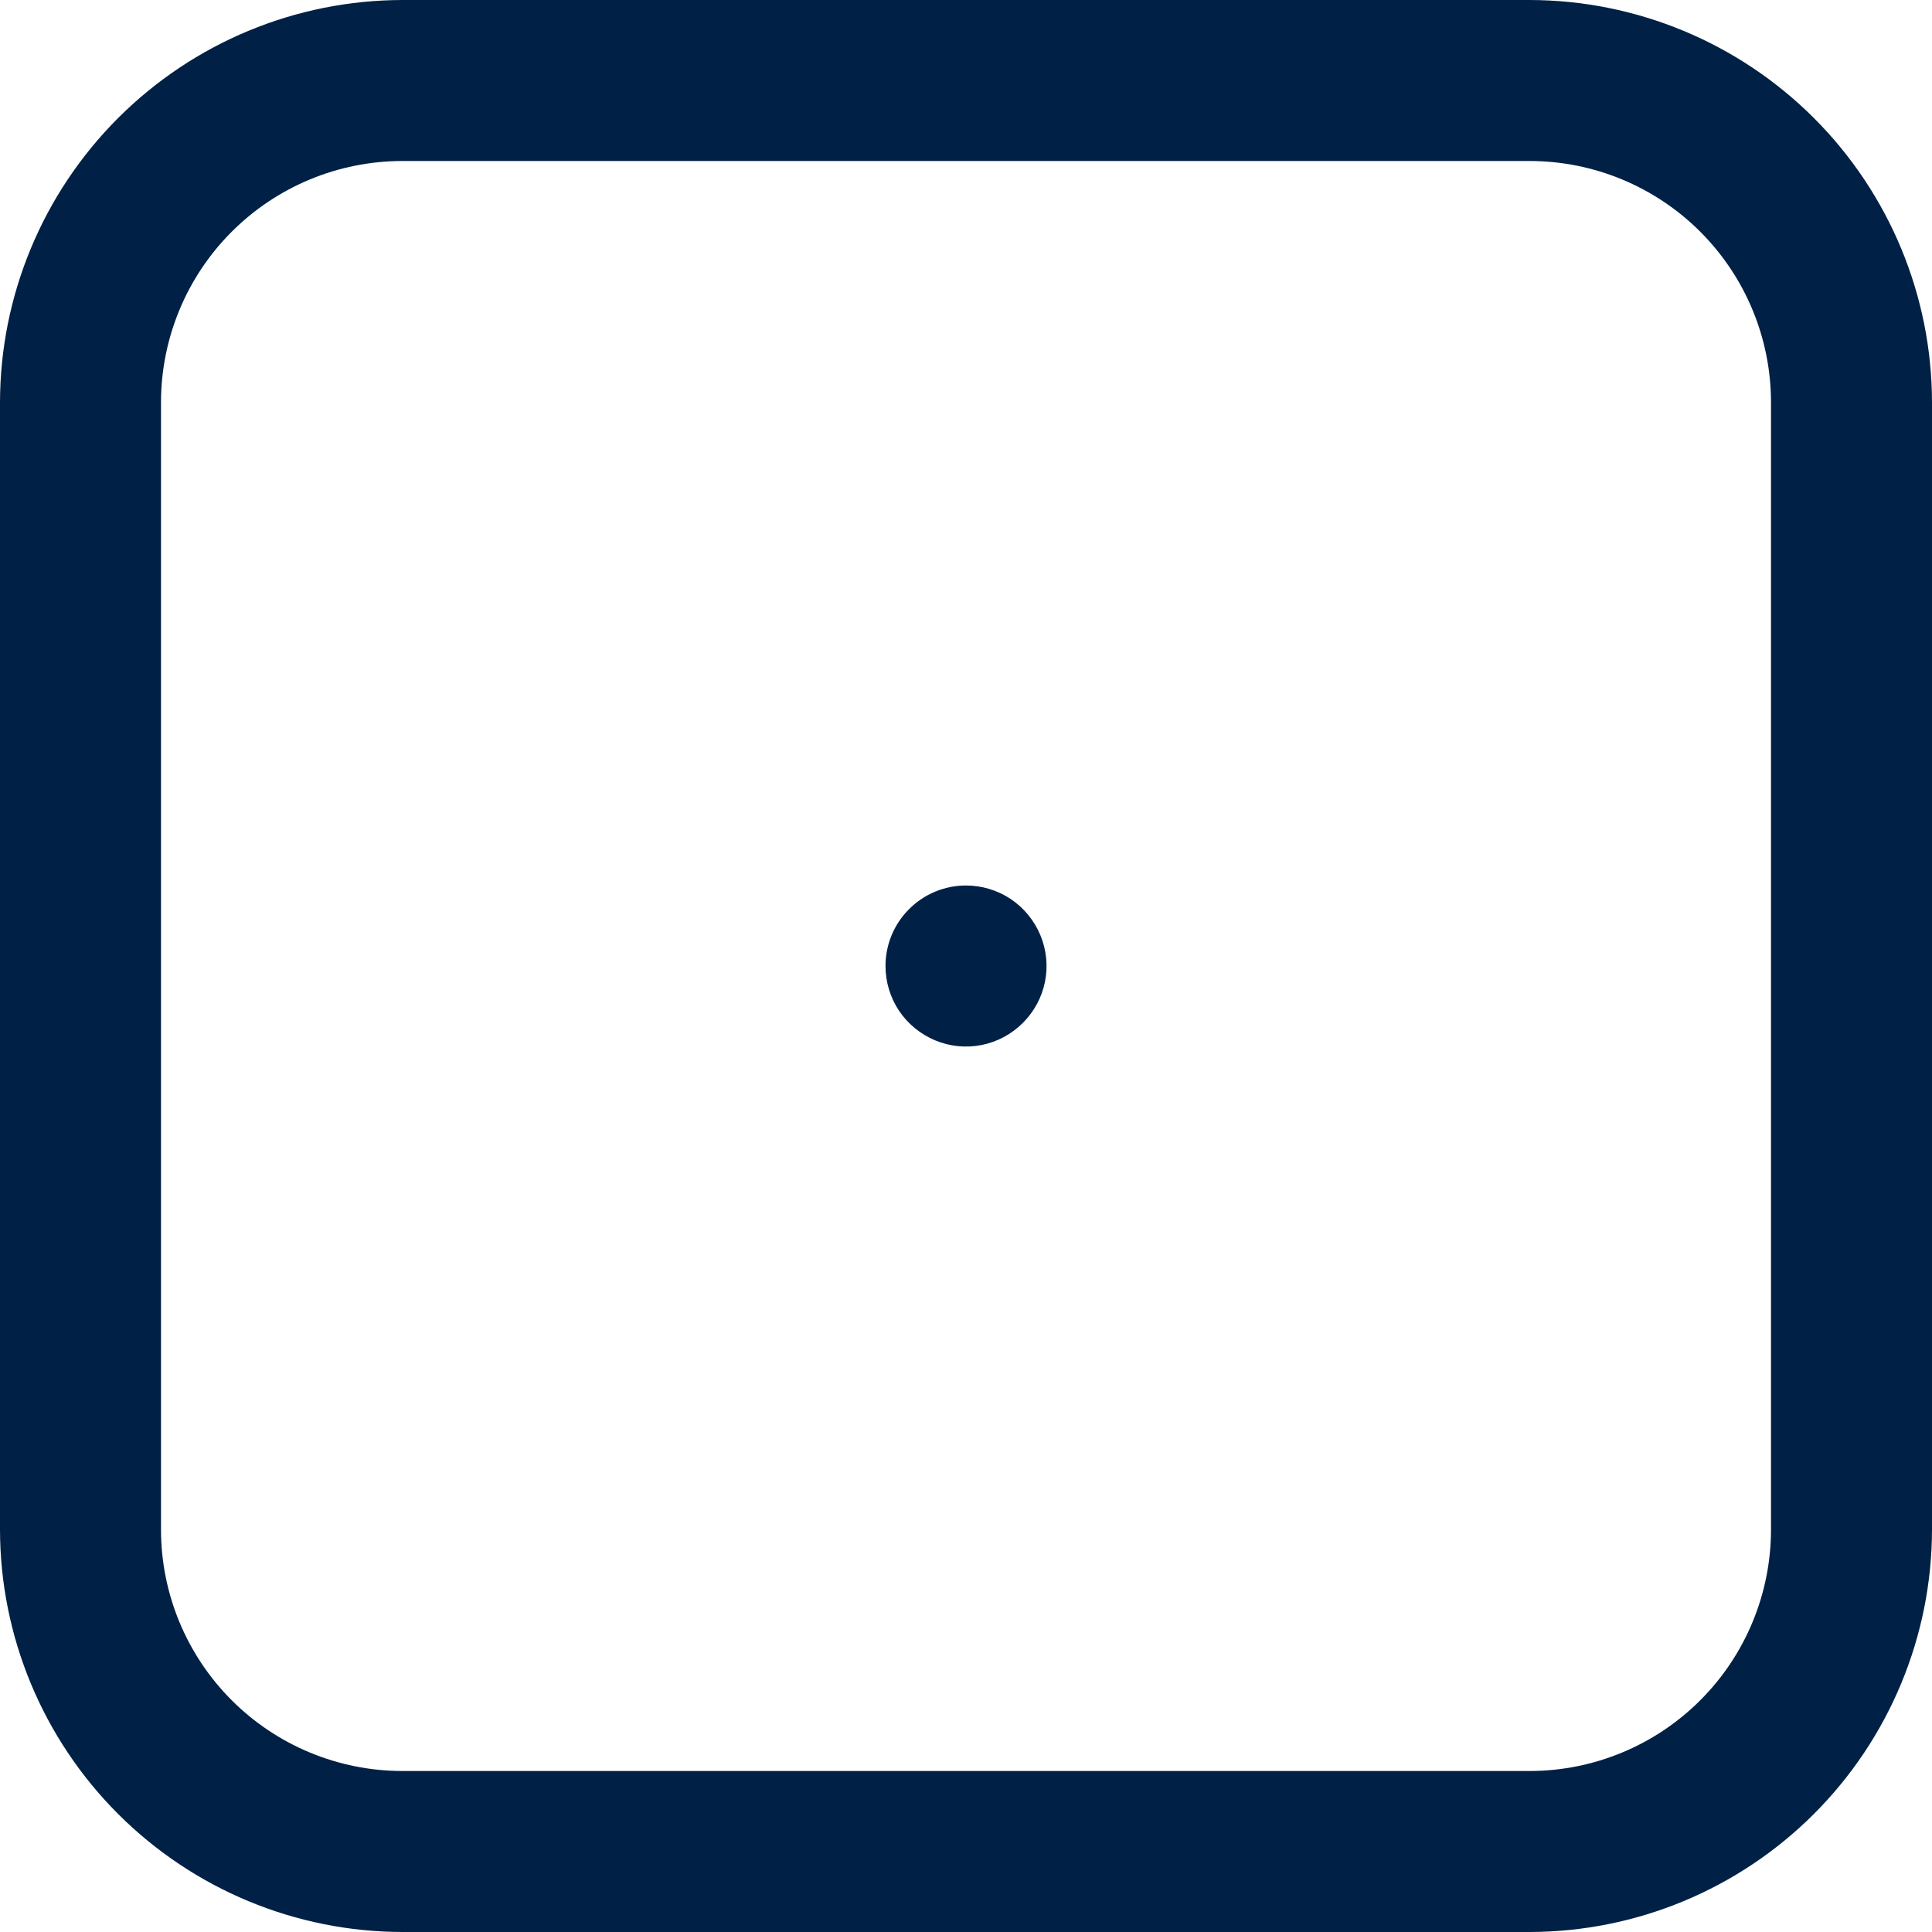 <svg width="18" height="18" viewBox="0 0 18 18" fill="none" xmlns="http://www.w3.org/2000/svg">
<path d="M14.25 18H3.75C2.756 17.999 1.803 17.603 1.1 16.9C0.397 16.197 0.001 15.244 0 14.25L0 3.75C0.001 2.756 0.397 1.803 1.1 1.1C1.803 0.397 2.756 0.001 3.75 0L14.25 0C15.244 0.001 16.197 0.397 16.9 1.1C17.603 1.803 17.999 2.756 18 3.75V14.25C17.999 15.244 17.603 16.197 16.9 16.9C16.197 17.603 15.244 17.999 14.25 18ZM3.75 1.5C3.153 1.5 2.581 1.737 2.159 2.159C1.737 2.581 1.5 3.153 1.5 3.75V14.25C1.5 14.847 1.737 15.419 2.159 15.841C2.581 16.263 3.153 16.5 3.75 16.5H14.25C14.847 16.5 15.419 16.263 15.841 15.841C16.263 15.419 16.5 14.847 16.5 14.25V3.75C16.5 3.153 16.263 2.581 15.841 2.159C15.419 1.737 14.847 1.5 14.25 1.5H3.75ZM8.25 9C8.25 9.148 8.294 9.293 8.376 9.417C8.459 9.54 8.576 9.636 8.713 9.693C8.85 9.75 9.001 9.765 9.146 9.736C9.292 9.707 9.425 9.635 9.53 9.53C9.635 9.425 9.707 9.292 9.736 9.146C9.765 9.001 9.75 8.85 9.693 8.713C9.636 8.576 9.54 8.459 9.417 8.376C9.293 8.294 9.148 8.25 9 8.25C8.801 8.25 8.61 8.329 8.47 8.47C8.329 8.61 8.25 8.801 8.25 9Z" fill="#002145"/>
</svg>
